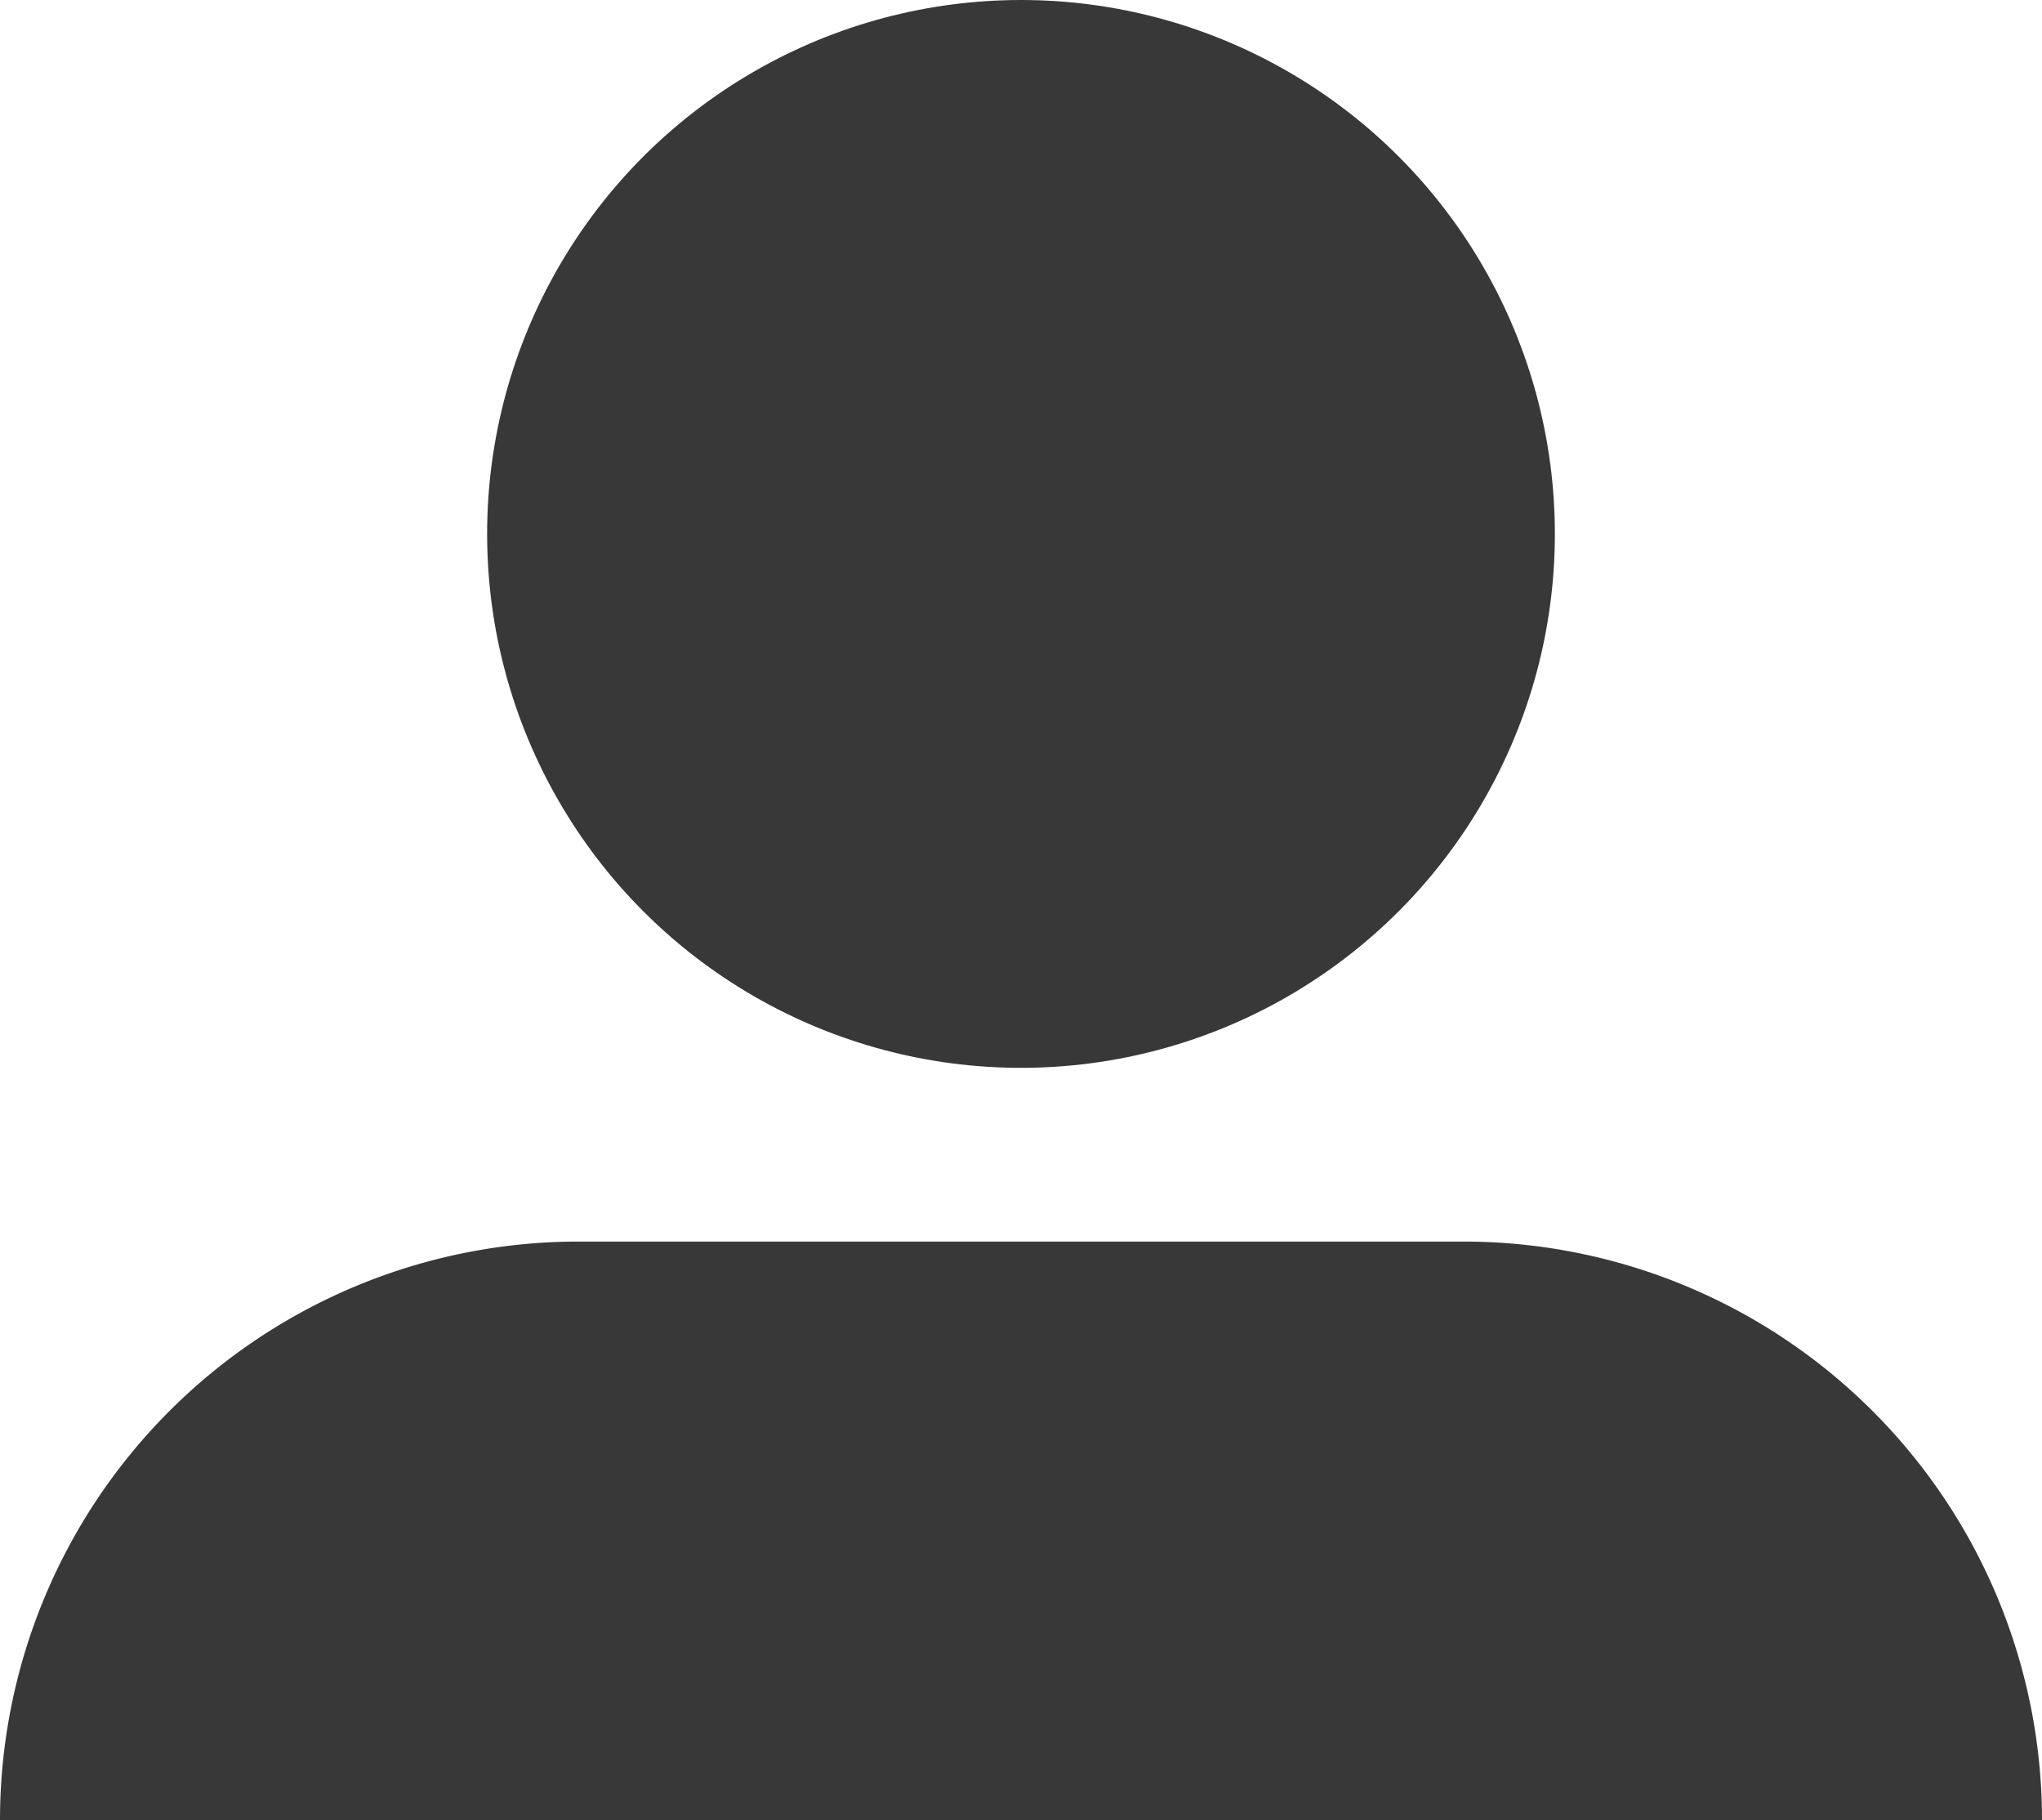 <svg xmlns="http://www.w3.org/2000/svg" viewBox="0 0 38.44 34.26"><defs><style>.cls-1{fill:#383838;}</style></defs><g id="Layer_2" data-name="Layer 2"><g id="OBJECTS"><circle class="cls-1" cx="19.22" cy="10.05" r="10.05"/><path class="cls-1" d="M27.56,23.37H10.88A10.89,10.89,0,0,0,0,34.26H38.44A10.89,10.89,0,0,0,27.56,23.37Z"/></g></g></svg>